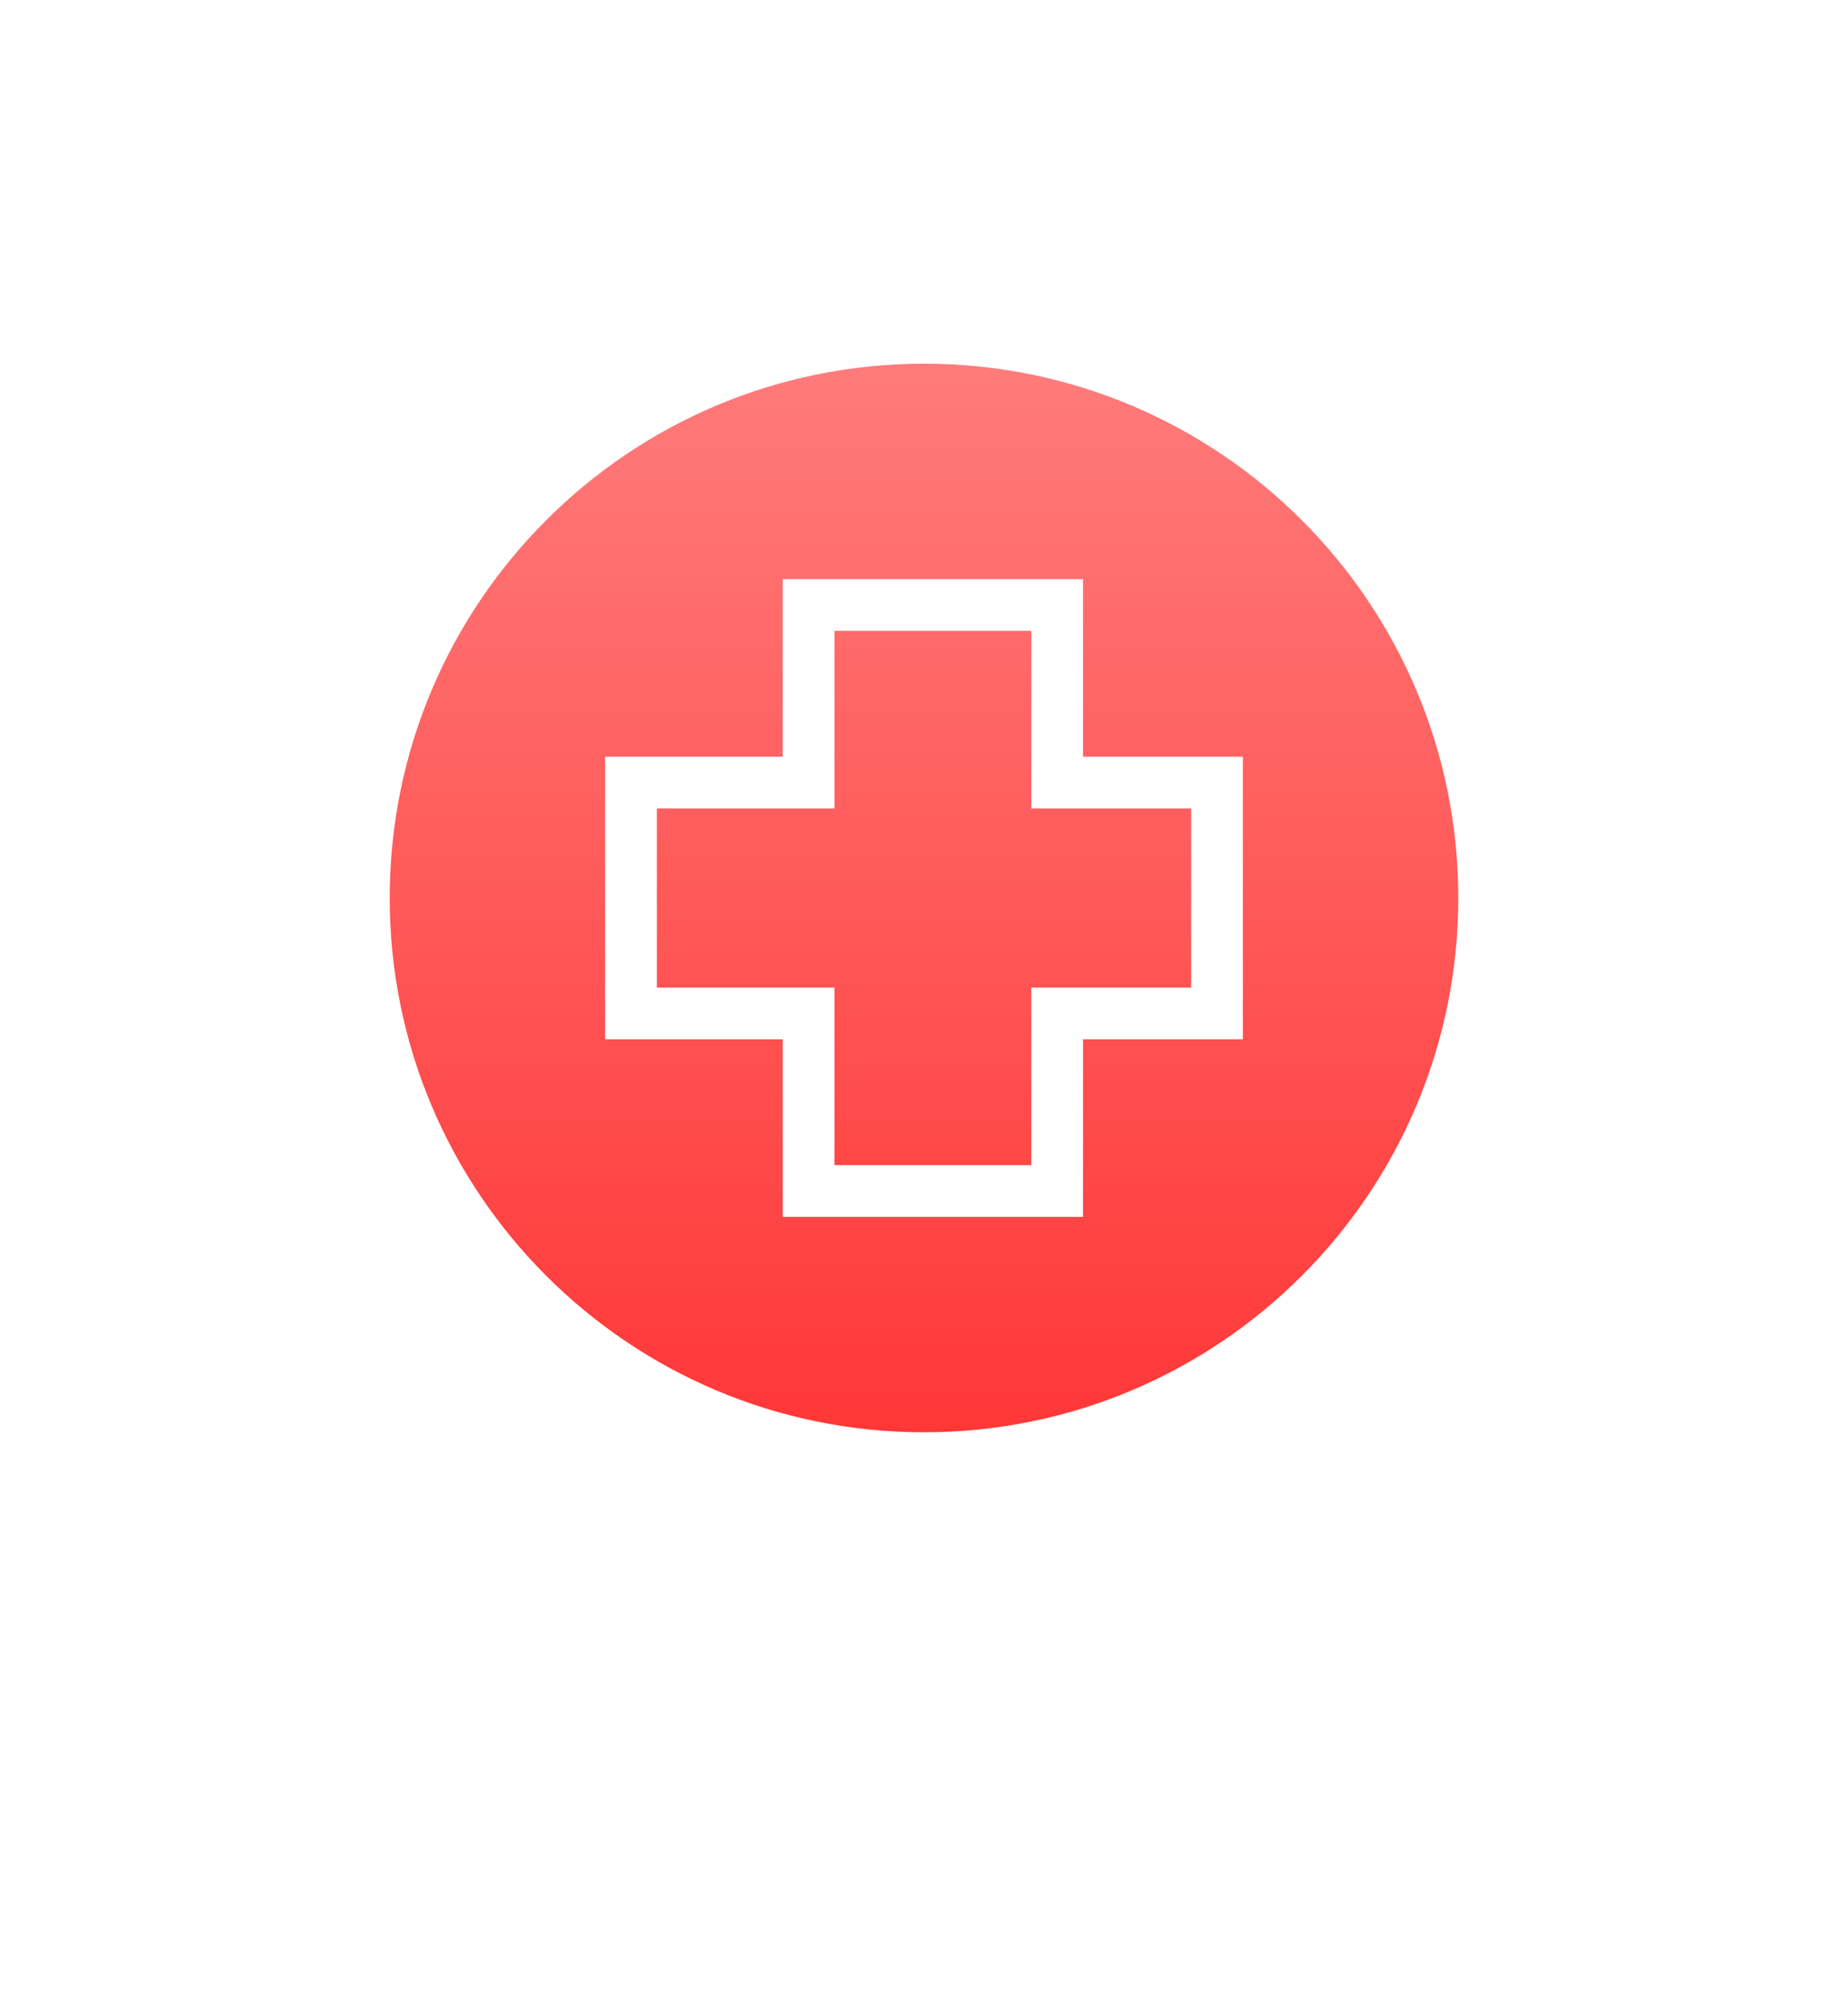 <svg width="71" height="77" viewBox="0 0 71 77" fill="none" xmlns="http://www.w3.org/2000/svg">
<g filter="url(#filter0_d_565_1093)">
<path fill-rule="evenodd" clip-rule="evenodd" d="M40.015 59.047C40.205 58.716 40.53 58.486 40.902 58.403C51.834 55.942 60 46.175 60 34.5C60 20.969 49.031 10 35.5 10C21.969 10 11 20.969 11 34.5C11 46.553 19.703 56.573 31.169 58.618C31.565 58.689 31.915 58.925 32.117 59.274L34.853 64.014C35.363 64.897 36.637 64.897 37.147 64.014L40.015 59.047Z" fill="white"/>
</g>
<path d="M56.027 34.5C56.027 45.837 46.836 55.027 35.5 55.027C24.163 55.027 14.973 45.837 14.973 34.5C14.973 23.163 24.163 13.973 35.5 13.973C46.836 13.973 56.027 23.163 56.027 34.5Z" fill="url(#paint0_linear_565_1093)"/>
<path fill-rule="evenodd" clip-rule="evenodd" d="M30.072 22.25H41.61V29.072L47.75 29.072V39.928H41.61V46.75H30.072V39.928H23.25V29.072L30.072 29.072V22.25ZM32.059 24.236V31.059L25.236 31.059V37.941H32.059V44.764H39.623V37.941H45.764V31.059H39.623V24.236H32.059Z" fill="white"/>
<defs>
<filter id="filter0_d_565_1093" x="0.6" y="0.6" width="69.8" height="75.476" filterUnits="userSpaceOnUse" color-interpolation-filters="sRGB">
<feFlood flood-opacity="0" result="BackgroundImageFix"/>
<feColorMatrix in="SourceAlpha" type="matrix" values="0 0 0 0 0 0 0 0 0 0 0 0 0 0 0 0 0 0 127 0" result="hardAlpha"/>
<feOffset dy="1"/>
<feGaussianBlur stdDeviation="5.2"/>
<feComposite in2="hardAlpha" operator="out"/>
<feColorMatrix type="matrix" values="0 0 0 0 0 0 0 0 0 0 0 0 0 0 0 0 0 0 0.2 0"/>
<feBlend mode="normal" in2="BackgroundImageFix" result="effect1_dropShadow_565_1093"/>
<feBlend mode="normal" in="SourceGraphic" in2="effect1_dropShadow_565_1093" result="shape"/>
</filter>
<linearGradient id="paint0_linear_565_1093" x1="35.5" y1="13.973" x2="35.5" y2="55.027" gradientUnits="userSpaceOnUse">
<stop stop-color="#FF7B7B"/>
<stop offset="1" stop-color="#FF3737"/>
</linearGradient>
</defs>
</svg>
